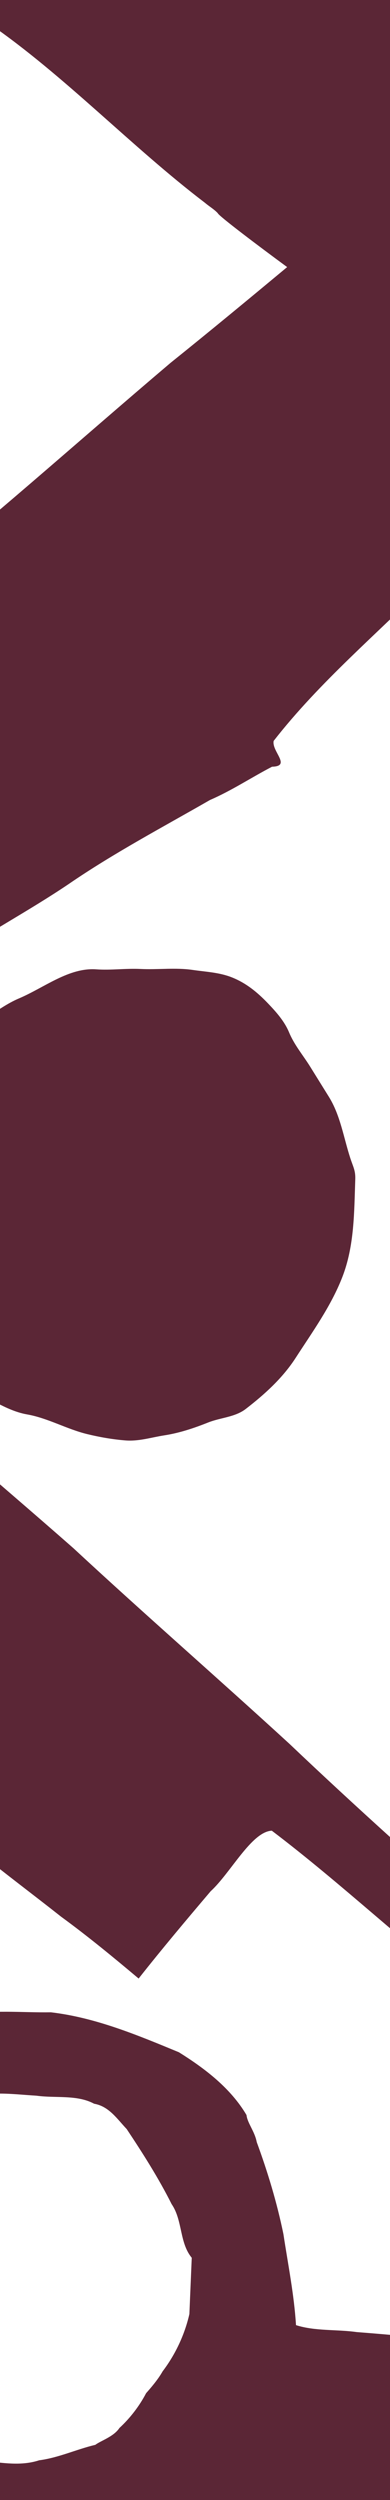 <svg id="screenshot-ac3a3b72-8550-8033-8006-ffd7667538cb" fill="none" version="1.1" viewBox="0 0 100 640" xmlns="http://www.w3.org/2000/svg">
 <path d="m67.688-104.63c-0.173 0.009-0.334 0.042-0.506 0.086-5.848 1.48-29.557 6.941-45.002 10.367-18.309 4.062-43.251 9.714-45.805 10.381l-2.6 0.68 2.607 10.803c2.294 9.497 4.883 20.951 7.717 34.143 0.476 2.215 1.303 6.402 1.838 9.305 1.726 9.218 3.65 18.369 5.422 27.578l0.758 3.693 1.84 1.131c1.012 0.621 1.871 1.244 1.908 1.383 0.037 0.139 0.663 0.649 1.391 1.135 19.315 13.323 36.432 31.507 55.281 45.852 1.067 0.914 2.391 1.678 3.297 2.666 0.19 0.677 10.604 8.52 17.795 13.803-9.906 8.232-19.834 16.439-29.883 24.502-24.088 20.41-47.556 41.54-72.354 61.123-12.283 9.9-24.762 19.623-37.77 28.609-0.569 0.826 1.471 2.583 2.016 3.477 17.36 19.56 33.783 39.885 50.682 59.824 10.154-6.947 21.096-12.719 31.287-19.592 11.53-7.911 24.039-14.516 36.238-21.521 5.576-2.411 10.521-5.715 15.914-8.52 5.048-0.114-0.166-3.948 0.416-6.613 11.917-15.268 26.727-27.542 40.184-41.199 4.784-5.361 10.343-9.909 15.137-15.242 7.676-7.012 15.047-14.354 22.615-21.48 6.696-6.802 13.778-13.204 20.926-19.537-7.442-7.884-14.625-16.023-21.779-24.18-1.677-2.488-4.325-5.159-6.91-7.836 2.666-3.623 5.302-7.267 7.85-10.969 0.982-1.286 3.173-4.253 4.869-6.592 9.02-12.439 17.935-24.823 26.971-37.219 3.149-2.89 6.263-5.818 9.322-8.807 25.93-24.078 52.178-47.804 78.488-71.457 0.74-1.637 4.856-2.266 3.156-4.629-2.563-2.694-6.348-9.153-8.383-8.725-9.847 8.992-20.957 16.621-31.113 25.299-15.547 12.967-30.951 26.102-46.377 39.211-3.204-2.514-6.711-5.333-9.715-7.836-2.427-2.021-14.331-11.345-15.008-11.756-0.3-0.181-1.12-0.728-1.824-1.215-0.704-0.487-3.536-2.39-6.293-4.229-7.557-5.04-27.436-19.395-36.949-26.096-11.285-7.935-22.959-15.293-34.697-22.545-9.955-6.245-11.745-7.318-12.957-7.256zm-24.961 352.65c-2.24 0.045-4.484 0.144-6.711 0.035-3.777-0.183-7.553 0.364-11.336 0.096-7.038-0.499-13.332 4.694-19.832 7.449-2.921 1.239-5.488 3.103-8.107 4.777-2.985 1.909-5.458 4.226-8.012 6.648-5.372 5.096-8.994 11.871-11.588 18.795-1.131 3.019-1.765 6.16-2.535 9.279-0.828 3.354-1.578 6.616-2.721 9.838-0.977 2.754-0.838 5.899-0.303 8.6 0.636 3.216 2.044 6.471 2.031 9.855-0.02 5.653 4.199 10.516 6.771 15.553 1.193 2.335 3.359 4.684 4.465 6.695 1.465 2.665 4.107 4.315 6.277 6.08 2.63 2.137 4.79 4.799 7.164 6.949 2.681 1.455 5.605 2.889 8.631 3.418 5.322 0.93 10.15 3.757 15.408 5.039 3.208 0.783 6.472 1.351 9.777 1.621 3.493 0.286 6.673-0.778 10.047-1.299 3.859-0.597 7.576-1.837 11.217-3.289 3.164-1.262 6.896-1.348 9.641-3.465 4.883-3.765 9.471-7.922 12.812-13.094 4.304-6.66 9.016-13.154 11.926-20.594 3.148-8.051 3.053-16.693 3.346-25.104 0.079-2.284-0.541-3.155-1.305-5.512-1.696-5.233-2.513-10.854-5.457-15.6-1.585-2.555-3.166-5.084-4.727-7.607-1.872-3.027-4.118-5.614-5.481-8.889-1.181-2.839-3.258-5.177-5.4-7.416-2.828-2.955-5.659-5.221-9.199-6.643-3.273-1.315-6.736-1.438-10.121-1.934-2.206-0.323-4.44-0.33-6.68-0.285zm-117.29 63.178c-0.799 0.025-1.915 1.74-2.564 2.281-14.977 17.855-30.747 34.986-46.117 52.484 7.421 8.021 13.909 16.888 21.27 24.951 8.446 9.105 15.868 19.244 23.604 29.057 2.84 4.59 6.385 8.506 9.547 12.883 0.75 4.427 3.455-0.667 5.875-0.506 14.97 8.476 27.679 19.893 41.43 29.936 5.334 3.503 10.051 7.795 15.361 11.311 7.159 5.832 14.569 11.35 21.814 17.072 6.848 4.997 13.395 10.385 19.889 15.842 5.98-7.588 12.216-14.981 18.473-22.352 5.114-4.675 10.469-15.24 15.67-15.502 18.088 13.709 34.535 29.408 52.602 43.143 24.528 19.647 48.786 39.621 72.988 59.658 1.536 0.435 2.62 3.975 4.481 2.168 2.041-2.611 7.237-6.791 6.598-8.525-9.181-7.481-17.325-16.254-26.27-24.049-35.31-31.521-71.522-62.009-105.87-94.629-18.354-16.819-37.139-33.151-55.395-50.084-21.062-18.51-42.679-36.378-63.105-55.621-10.293-9.505-20.456-19.206-30.039-29.469-0.075-0.037-0.154-0.051-0.236-0.049zm76.16 203.81c-3.822-0.013-7.632 0.149-11.383 0.9-8.588 1.599-17.234 3.389-24.941 7.641-9.239 6.036-18.698 12.88-23.449 23.105-1.614 2.096-2.091 4.809-3.453 6.756-1.344 3.913-3.636 7.614-4.375 11.664-3.318 9.91-5.984 20.219-8.637 30.387-1.183 2.537-5.319-0.022-7.717 0.42-2.209 0.407-6.514-1.949-7.367 0.246-1.915 12.721-2.736 25.61-5.402 38.229-0.478 2.022-0.713 4.065-0.873 6.131 15.609 0.207 31.221 0.224 46.824 0.773 20.066-0.037 40.148-0.458 60.221-0.133 23.308 0.594 46.625 0.393 69.93 1.127 7.252 0.657 14.632-0.726 21.785 0.754 0.841-14.925 1.964-29.832 3.24-44.729-4.838-0.477-9.681-0.893-14.529-1.266-5.155-0.728-10.64-0.204-15.572-1.777-0.489-7.843-2.05-15.553-3.228-23.311-1.657-8.07-4.017-15.866-6.842-23.555-0.497-2.705-2.409-4.885-2.621-6.92-4.056-6.863-10.615-11.881-17.336-16.072-10.575-4.37-21.324-8.878-32.816-10.229-3.799 0.058-7.635-0.13-11.457-0.143zm-1.645 20.951c3.125 0.002 6.285 0.357 9.4 0.537 4.877 0.688 10.38-0.312 14.783 2.061 3.819 0.664 5.872 3.878 8.348 6.482 4.123 6.194 8.172 12.549 11.521 19.215 2.855 4.154 1.962 9.883 5.162 13.738-0.203 4.802-0.405 9.605-0.607 14.406-1.199 5.252-3.564 10.325-6.861 14.664-1.228 2.185-3.221 4.454-4.234 5.59-1.69 3.24-4.079 6.371-6.838 8.908-1.493 2.248-4.7 3.21-6.191 4.32-4.762 1.123-9.432 3.315-14.398 3.955-4.644 1.514-9.395 0.66-14.129 0.139-7.114-1.671-13.81-4.988-20.82-7.144-4.154-3.767-8.882-7.394-11.648-12.43-3.141-5.606-6.411-11.337-7.715-17.684-1.956-4.765-1.365-9.641-1.234-14.639 2.614-5.904 3.961-12.42 6.373-18.463 0.807-2.103 2.66-4.39 3.812-5.258 2.245-4.3 6.617-6.881 10.232-9.939 4.679-3.407 10.469-4.812 15.85-6.877 2.979-1.233 6.07-1.584 9.195-1.582z" clip-path="url(#clipPath36)" fill="#5b2636"/>
 <defs>
  <clipPath id="clipPath36">
   <rect width="100" height="640" rx="0" ry="0"/>
  </clipPath>
 </defs>
</svg>
